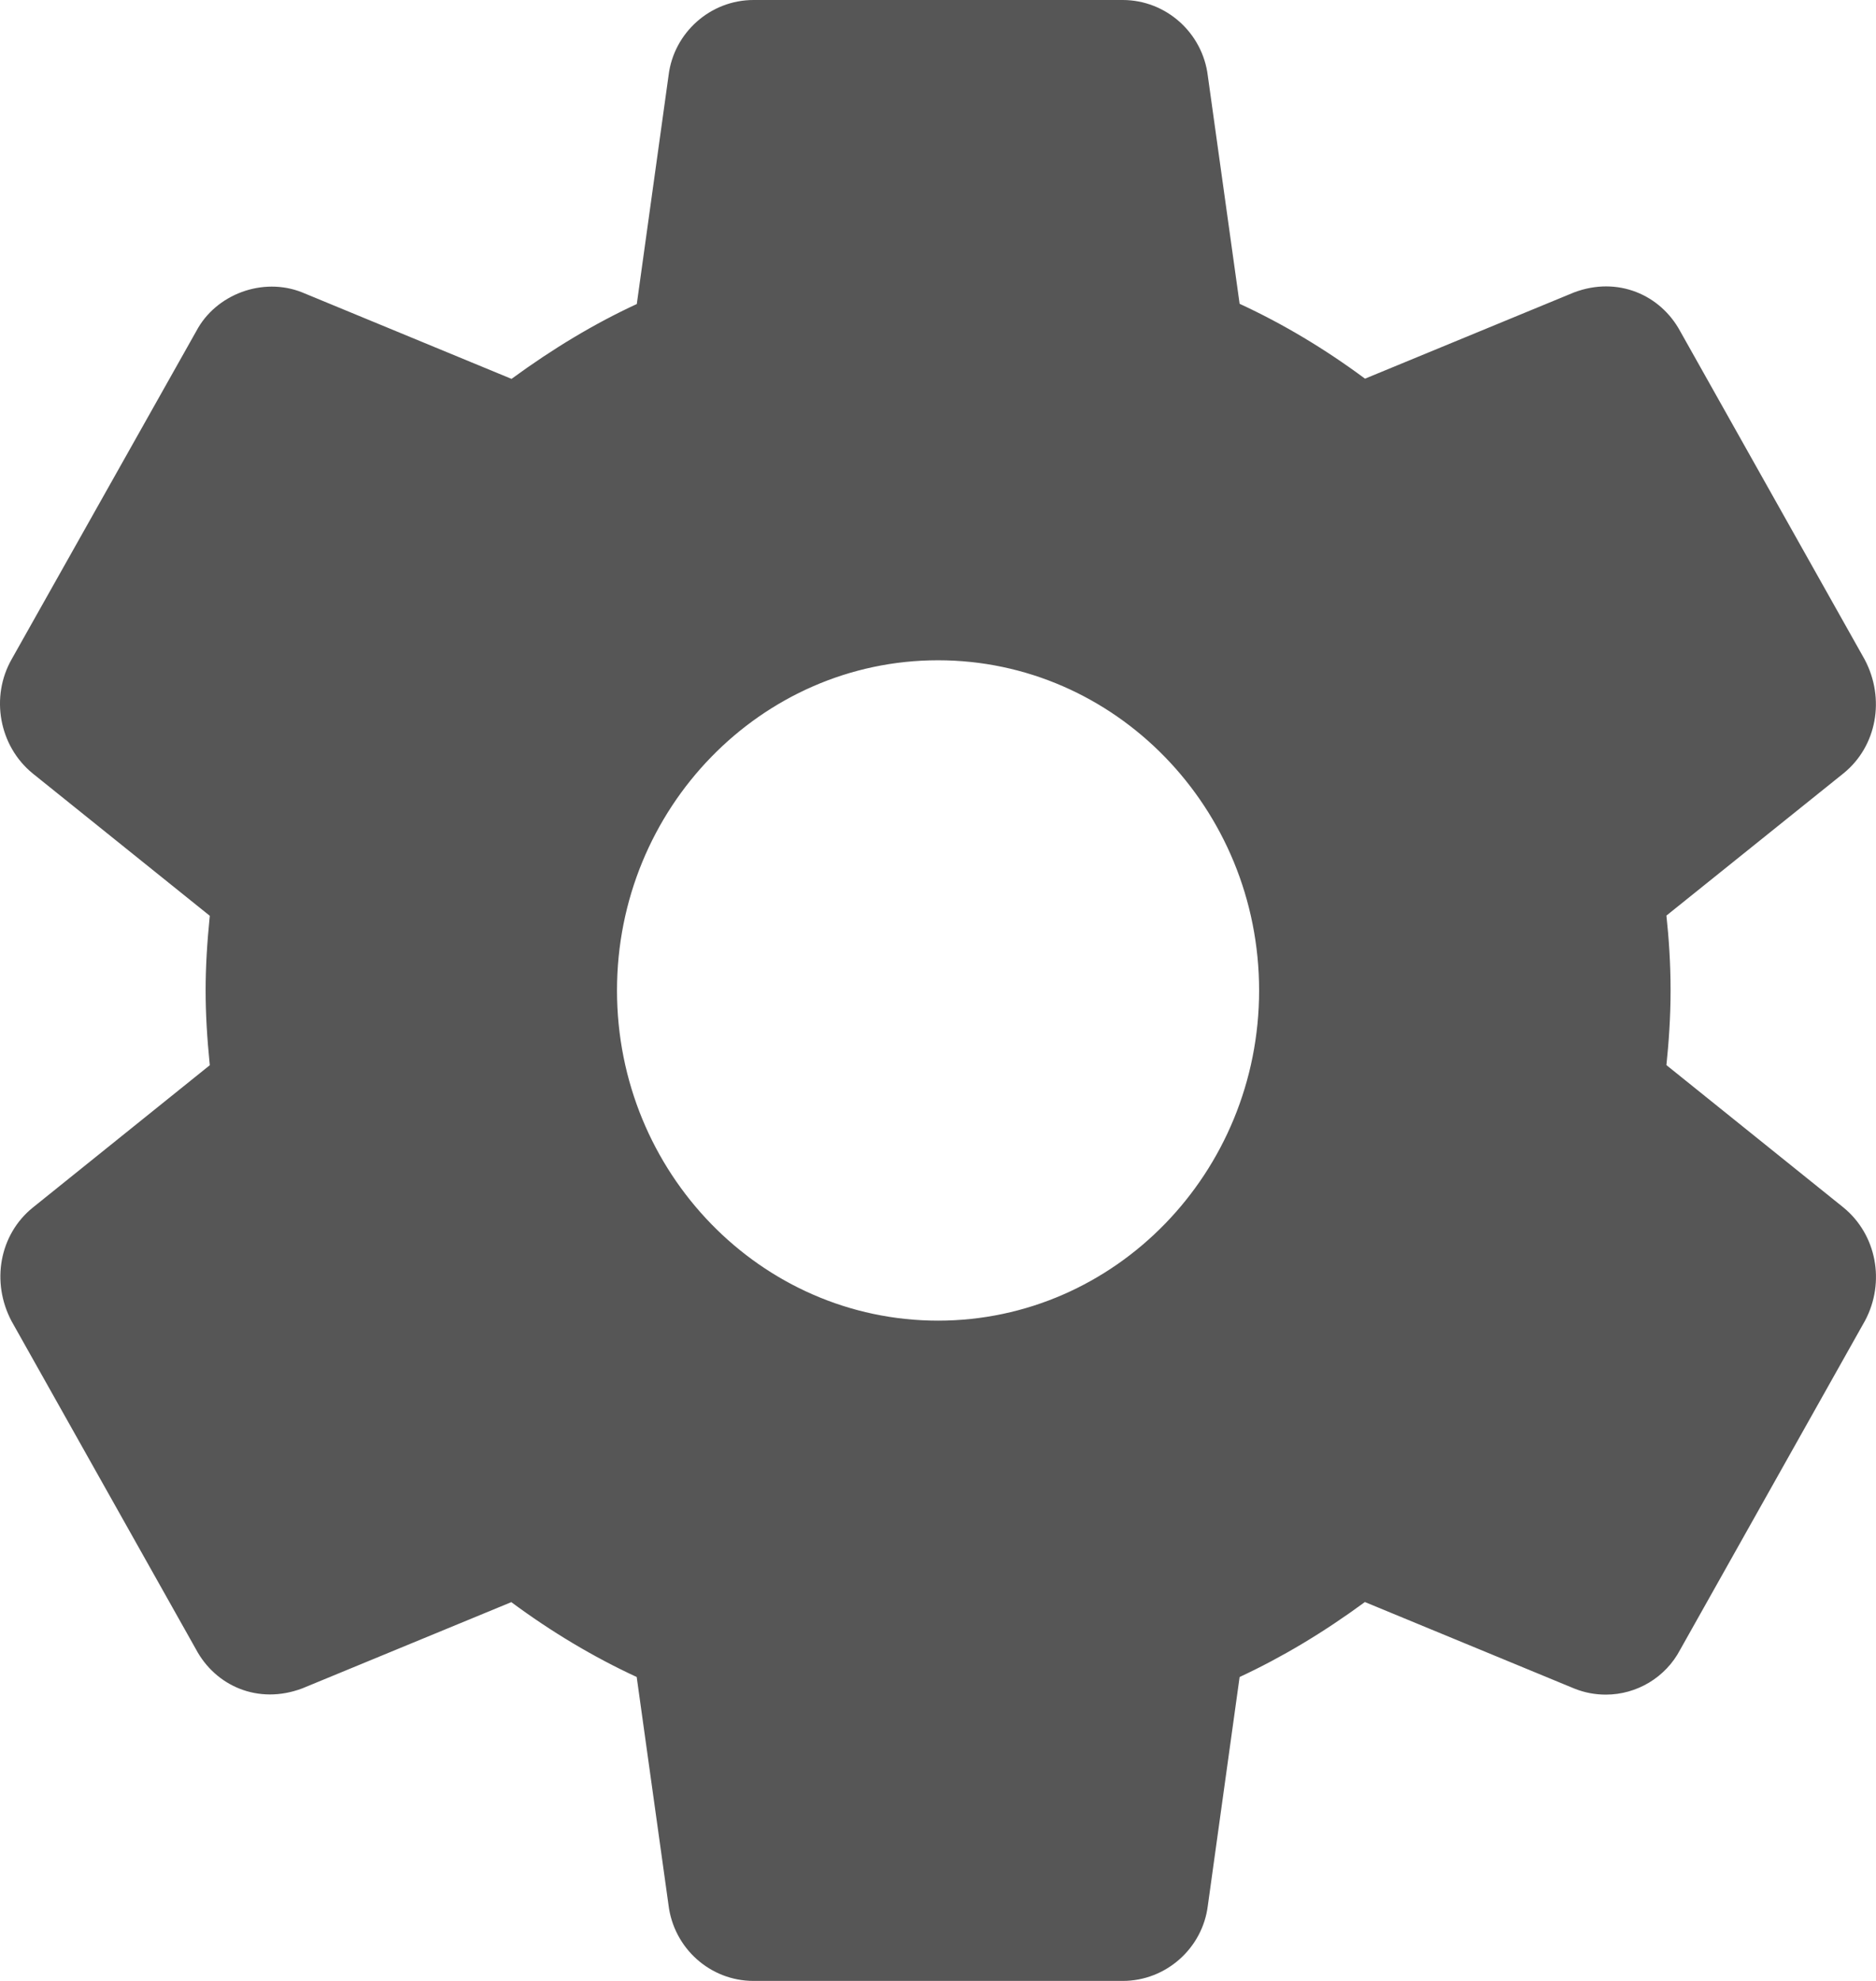 <svg xmlns="http://www.w3.org/2000/svg" width="18" height="19" viewBox="0 0 18 19">
    <g fill="none" fill-rule="evenodd">
        <g fill="#565656" fill-rule="nonzero">
            <g>
                <g>
                    <g>
                        <path d="M17.688 11.582l-1.699-1.366c.022-.21.04-.456.04-.717 0-.26-.017-.506-.04-.717l1.701-1.366c.316-.257.402-.712.201-1.091l-1.767-3.143c-.189-.354-.602-.536-1.022-.377l-2.005.827c-.384-.285-.787-.526-1.203-.718L11.589.728C11.539.314 11.187 0 10.772 0H7.23c-.415 0-.765.314-.815.722L6.11 2.916c-.404.187-.8.424-1.202.718l-2.01-.83c-.377-.15-.827.018-1.014.371L.113 6.321c-.208.363-.122.834.2 1.097l1.7 1.366c-.027.266-.04.498-.04.716 0 .218.013.45.04.717l-1.7 1.367c-.317.257-.402.712-.201 1.09l1.767 3.143c.188.354.598.537 1.022.377l2.005-.827c.383.284.786.525 1.203.718l.305 2.185c.05.416.4.73.816.73h3.543c.415 0 .766-.314.816-.722l.305-2.193c.404-.188.8-.424 1.202-.719l2.01.83c.097.039.198.058.302.058.299 0 .574-.167.712-.429l1.775-3.158c.197-.37.11-.826-.207-1.085zm-8.687 1.085c-1.7 0-3.081-1.42-3.081-3.167 0-1.746 1.382-3.167 3.08-3.167 1.7 0 3.081 1.42 3.081 3.167 0 1.746-1.381 3.167-3.08 3.167z" transform="translate(-1284 -184) translate(1272 102.466) translate(12 71.822) translate(0 9.712)"/>
                    </g>
                </g>
            </g>
        </g>
    </g>
</svg>
